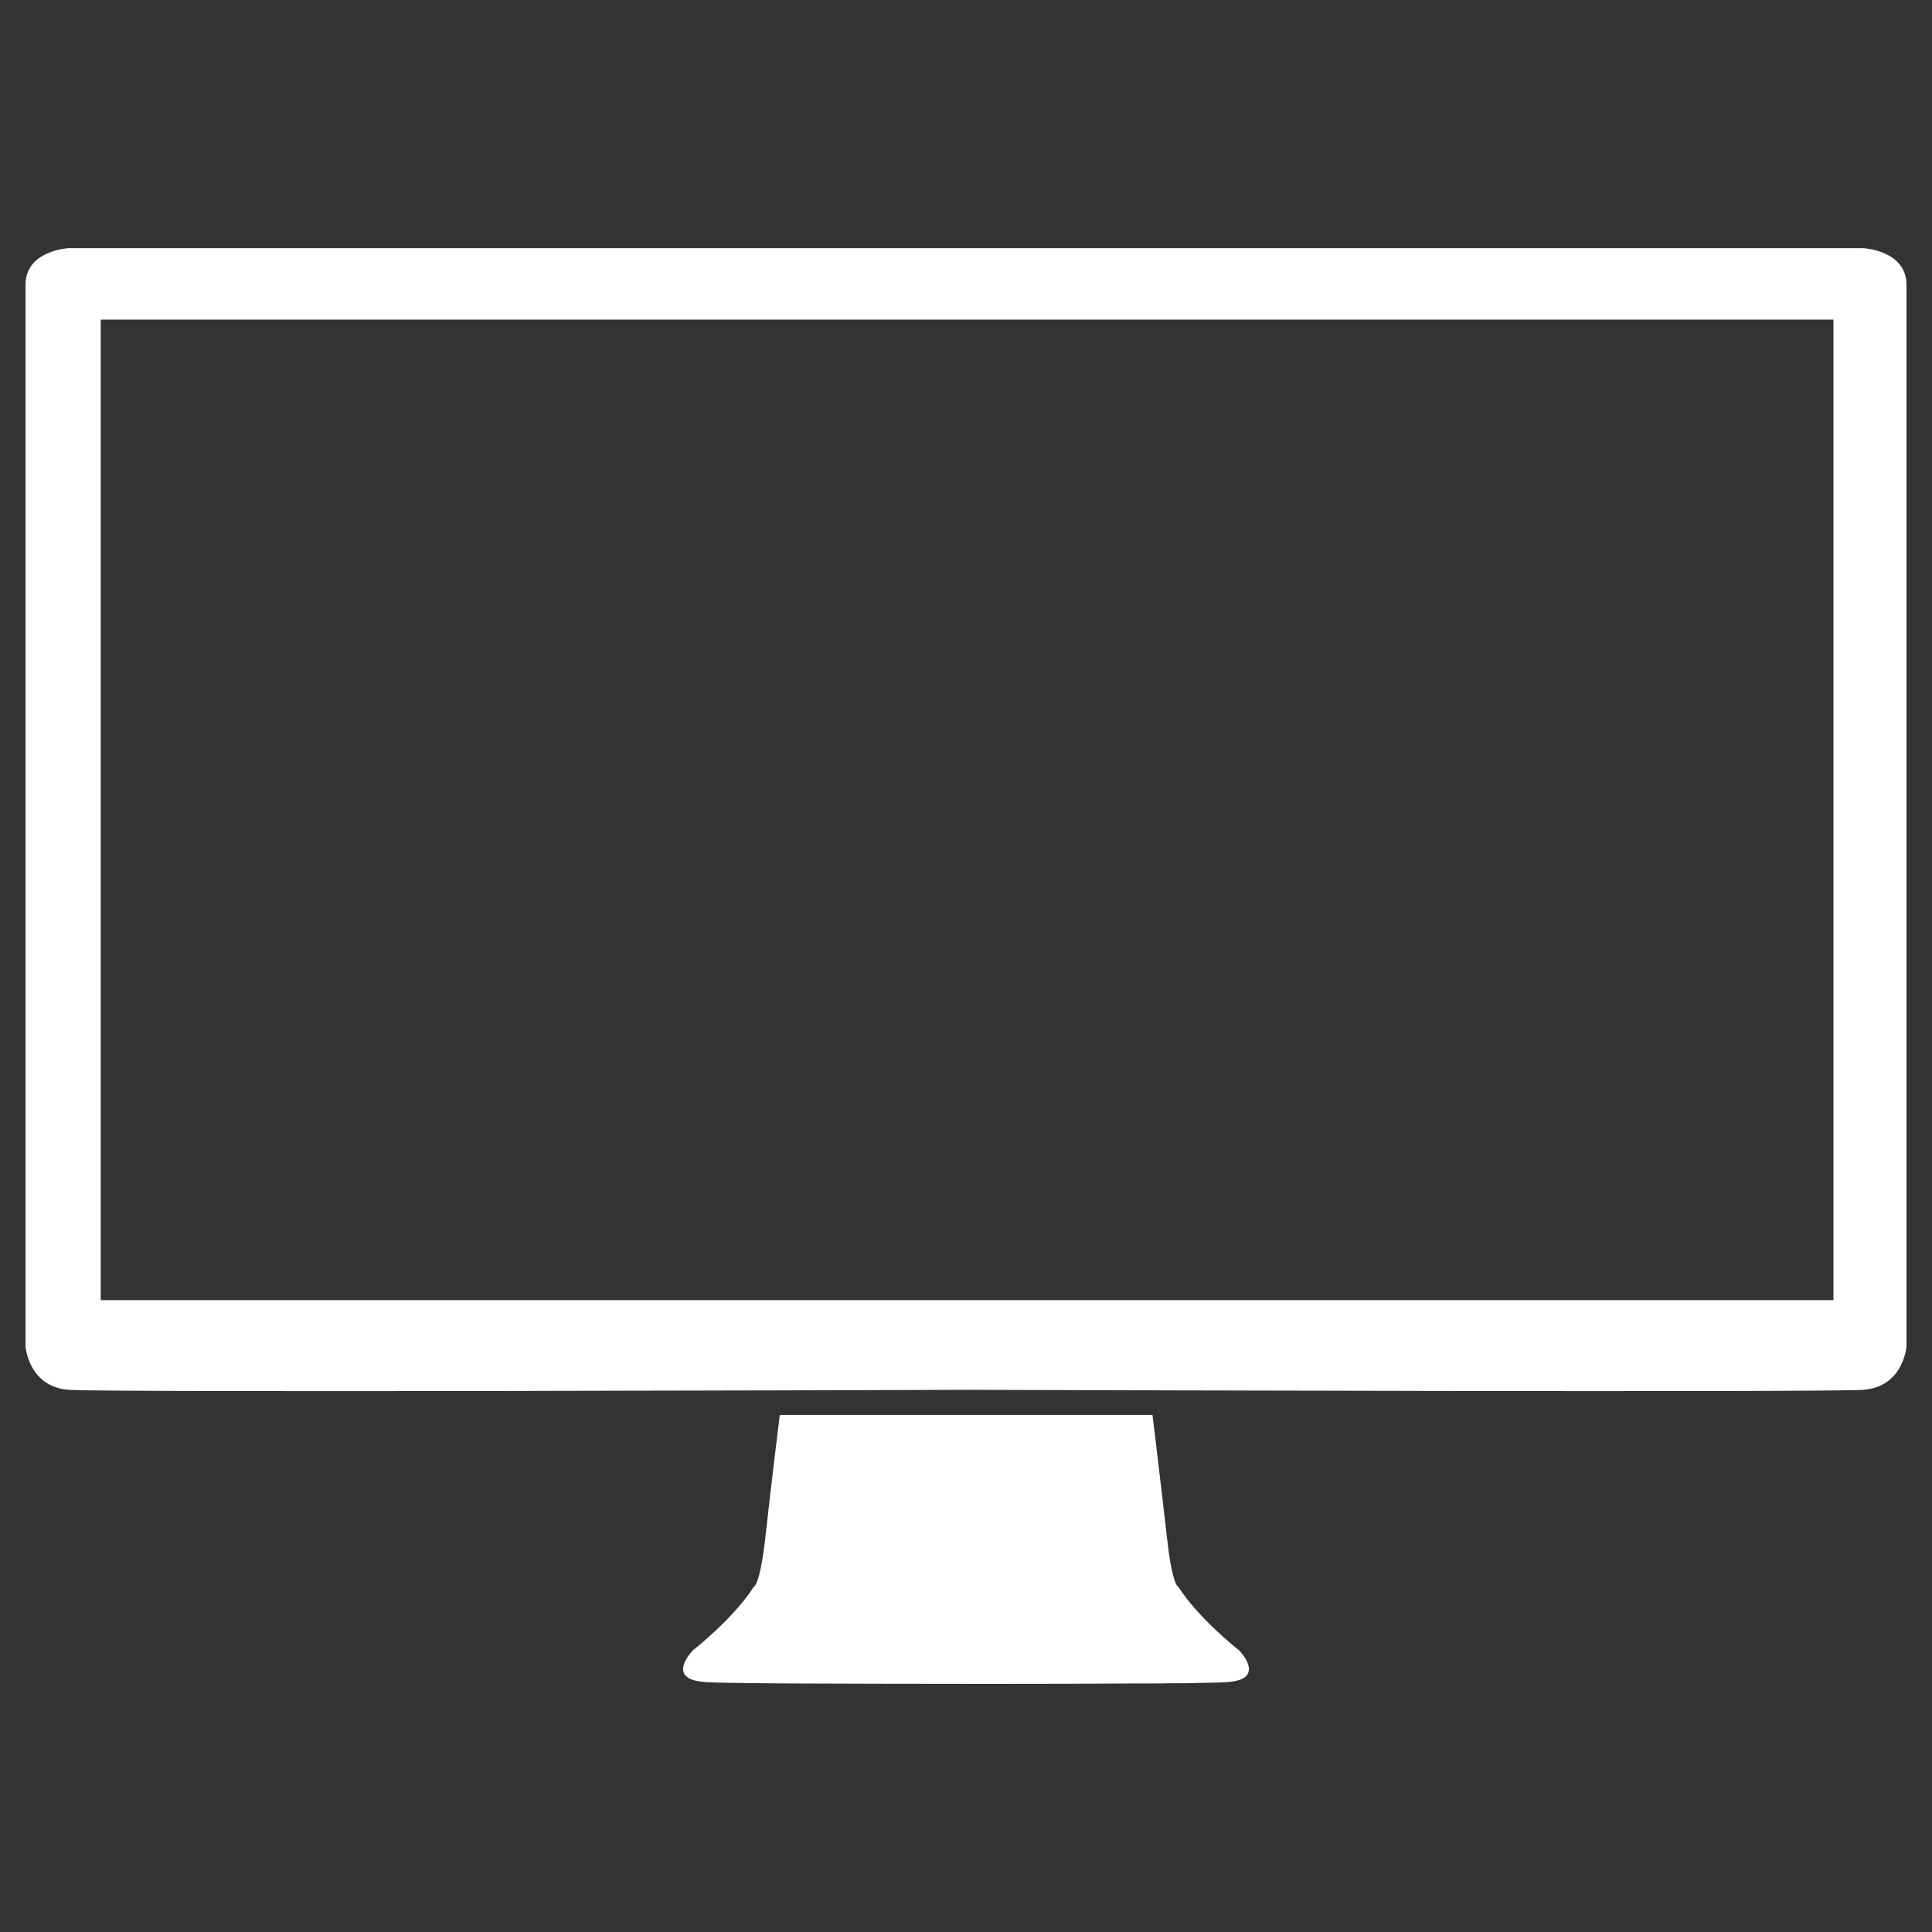 <svg xmlns="http://www.w3.org/2000/svg" xmlns:xlink="http://www.w3.org/1999/xlink" version="1.1" x="0px" y="0px" viewBox="0 0 100 100" enable-background="new 0 0 100 100" xml:space="preserve" style="max-width:100%" height="100%"><rect x="0" y="0" width="100" height="100" fill="#333333" stroke="none"/><path fill="#ffffff" d="M49.951,87.075c0.212-0.248,0.117-0.575-0.033-0.841C50.075,86.505,50.178,86.833,49.951,87.075z" ></path><path fill="#ffffff" d="M64.521,86.734c-0.15,0.17-0.451,0.289-0.98,0.33c-0.09,0.01-0.221,0.01-0.38,0.021  c-0.41,0.011-1.04,0.021-1.841,0.04c-0.439,0-0.92,0-1.449,0.011c-0.811,0-1.92,0-3.229,0.01c-1.933,0.011-4.07,0.011-6.19,0.011  c-3.66,0-7.23-0.011-9.46-0.021c-0.62,0-1.13-0.011-1.52-0.011c-1.29-0.012-2.27-0.029-2.77-0.051c-0.07,0-0.15,0-0.23-0.01  c-0.09-0.011-0.17-0.021-0.24-0.031c-1.73-0.238-0.36-1.618-0.36-1.618s2.1-1.642,3.14-3.279c0,0,0.31-0.011,0.6-2.54  c0.4-3.58,0.75-6.359,0.75-6.359h19.291c0,0,0.341,2.779,0.75,6.359c0.279,2.529,0.591,2.54,0.591,2.54  c0.979,1.54,2.88,3.08,3.118,3.271c0.012,0,0.021,0.011,0.021,0.011s0.07,0.069,0.16,0.188  C64.51,85.873,64.819,86.384,64.521,86.734z" ></path><path fill="#ffffff" d="M49.901,85.83c0.064,0.078,0.135,0.179,0.197,0.289C50.036,86.011,49.965,85.91,49.901,85.83z" ></path><path fill="#ffffff" d="M50.129,71.937c-3.169,0.013-44.547,0.144-46.563,0C1.471,71.79,1.32,69.691,1.32,69.691V14.744  c0-1.797,2.245-1.9,2.245-1.9h46.116h0.639h46.113c0,0,2.246,0.103,2.246,1.9v54.948c0,0-0.15,2.099-2.246,2.245  C94.463,72.078,54.797,71.951,50.129,71.937 M94.898,16.541H5.213v50.756h89.686V16.541L94.898,16.541z" ></path></svg>